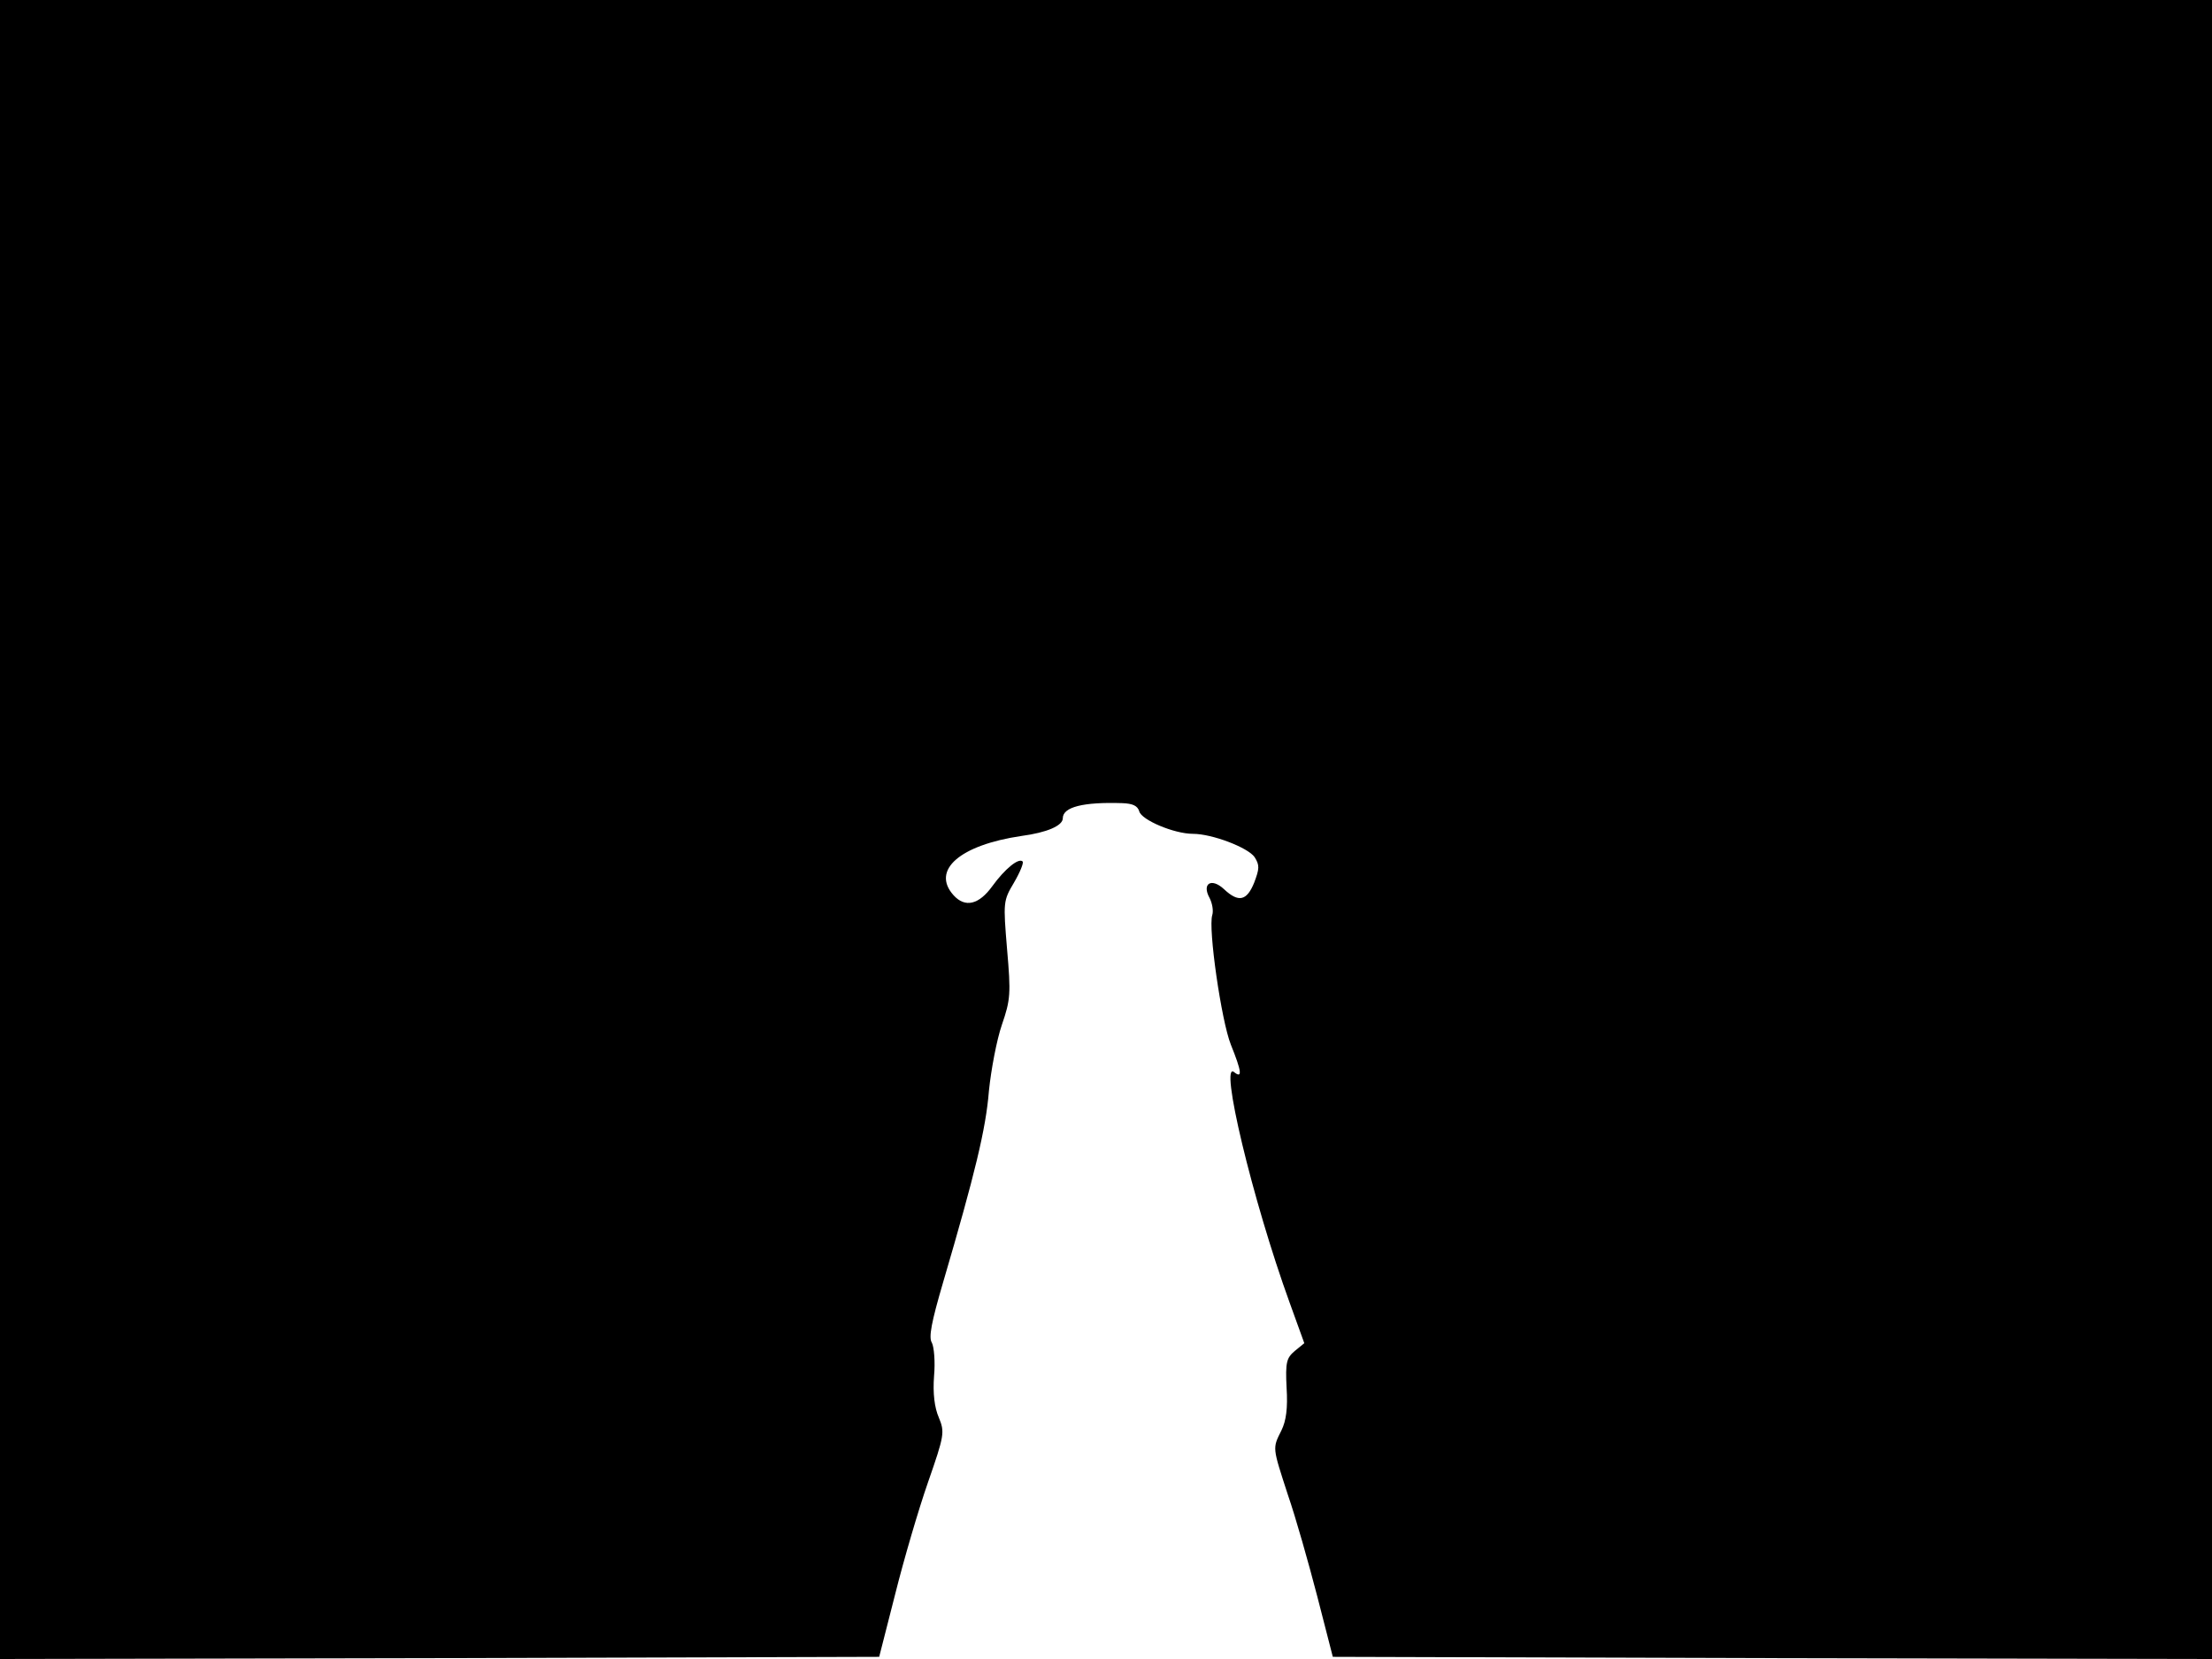 <svg xmlns="http://www.w3.org/2000/svg" width="682.667" height="512" version="1.0" viewBox="0 0 512 384"><path d="M0 192v192l101.7-.2 101.8-.3 3.7-14.5c2-8 5.4-19.6 7.6-25.9 3.8-10.9 3.9-11.6 2.5-15-1-2.3-1.4-5.6-1.1-9.6.3-3.3 0-6.7-.5-7.7-.8-1.2-.1-4.8 2.6-14 7.4-25.2 9.9-35.5 10.6-44.3.5-4.9 1.8-11.8 3-15.3 2-5.8 2.1-7.2 1.2-17.5-.9-10.9-.9-11.2 1.6-15.4 1.4-2.4 2.3-4.6 2-4.9-.9-.9-4.1 1.7-7 5.7-3.1 4.3-6.3 5.1-9 2.1-5.2-5.8 1.5-11.6 15.7-13.7 6-.8 9.6-2.4 9.6-4.1 0-2.6 4.7-3.8 13.8-3.5 2.4.1 3.5.6 3.9 1.9.5 2 8.1 5.2 12.4 5.2 4.5 0 12.8 3.2 14.3 5.4 1.2 1.9 1.1 2.7-.1 5.9-1.7 4.2-3.6 4.7-7 1.5-2.9-2.7-5.2-1.3-3.3 2.1.6 1.2.9 2.9.6 3.9-1 3 2.1 24.5 4.3 30 2.5 6.2 2.7 7.9.8 6.4-3.6-3.1 4.2 29.6 12.8 53.3l3.4 9.4-2.2 1.8c-1.9 1.6-2.2 2.6-1.9 8.5.3 4.7-.1 7.7-1.2 9.9-2.1 4.2-2.1 3.8 1.5 14.9 1.8 5.2 4.8 15.8 6.8 23.5l3.6 14 101.8.3 101.7.2V0H0z"/></svg>